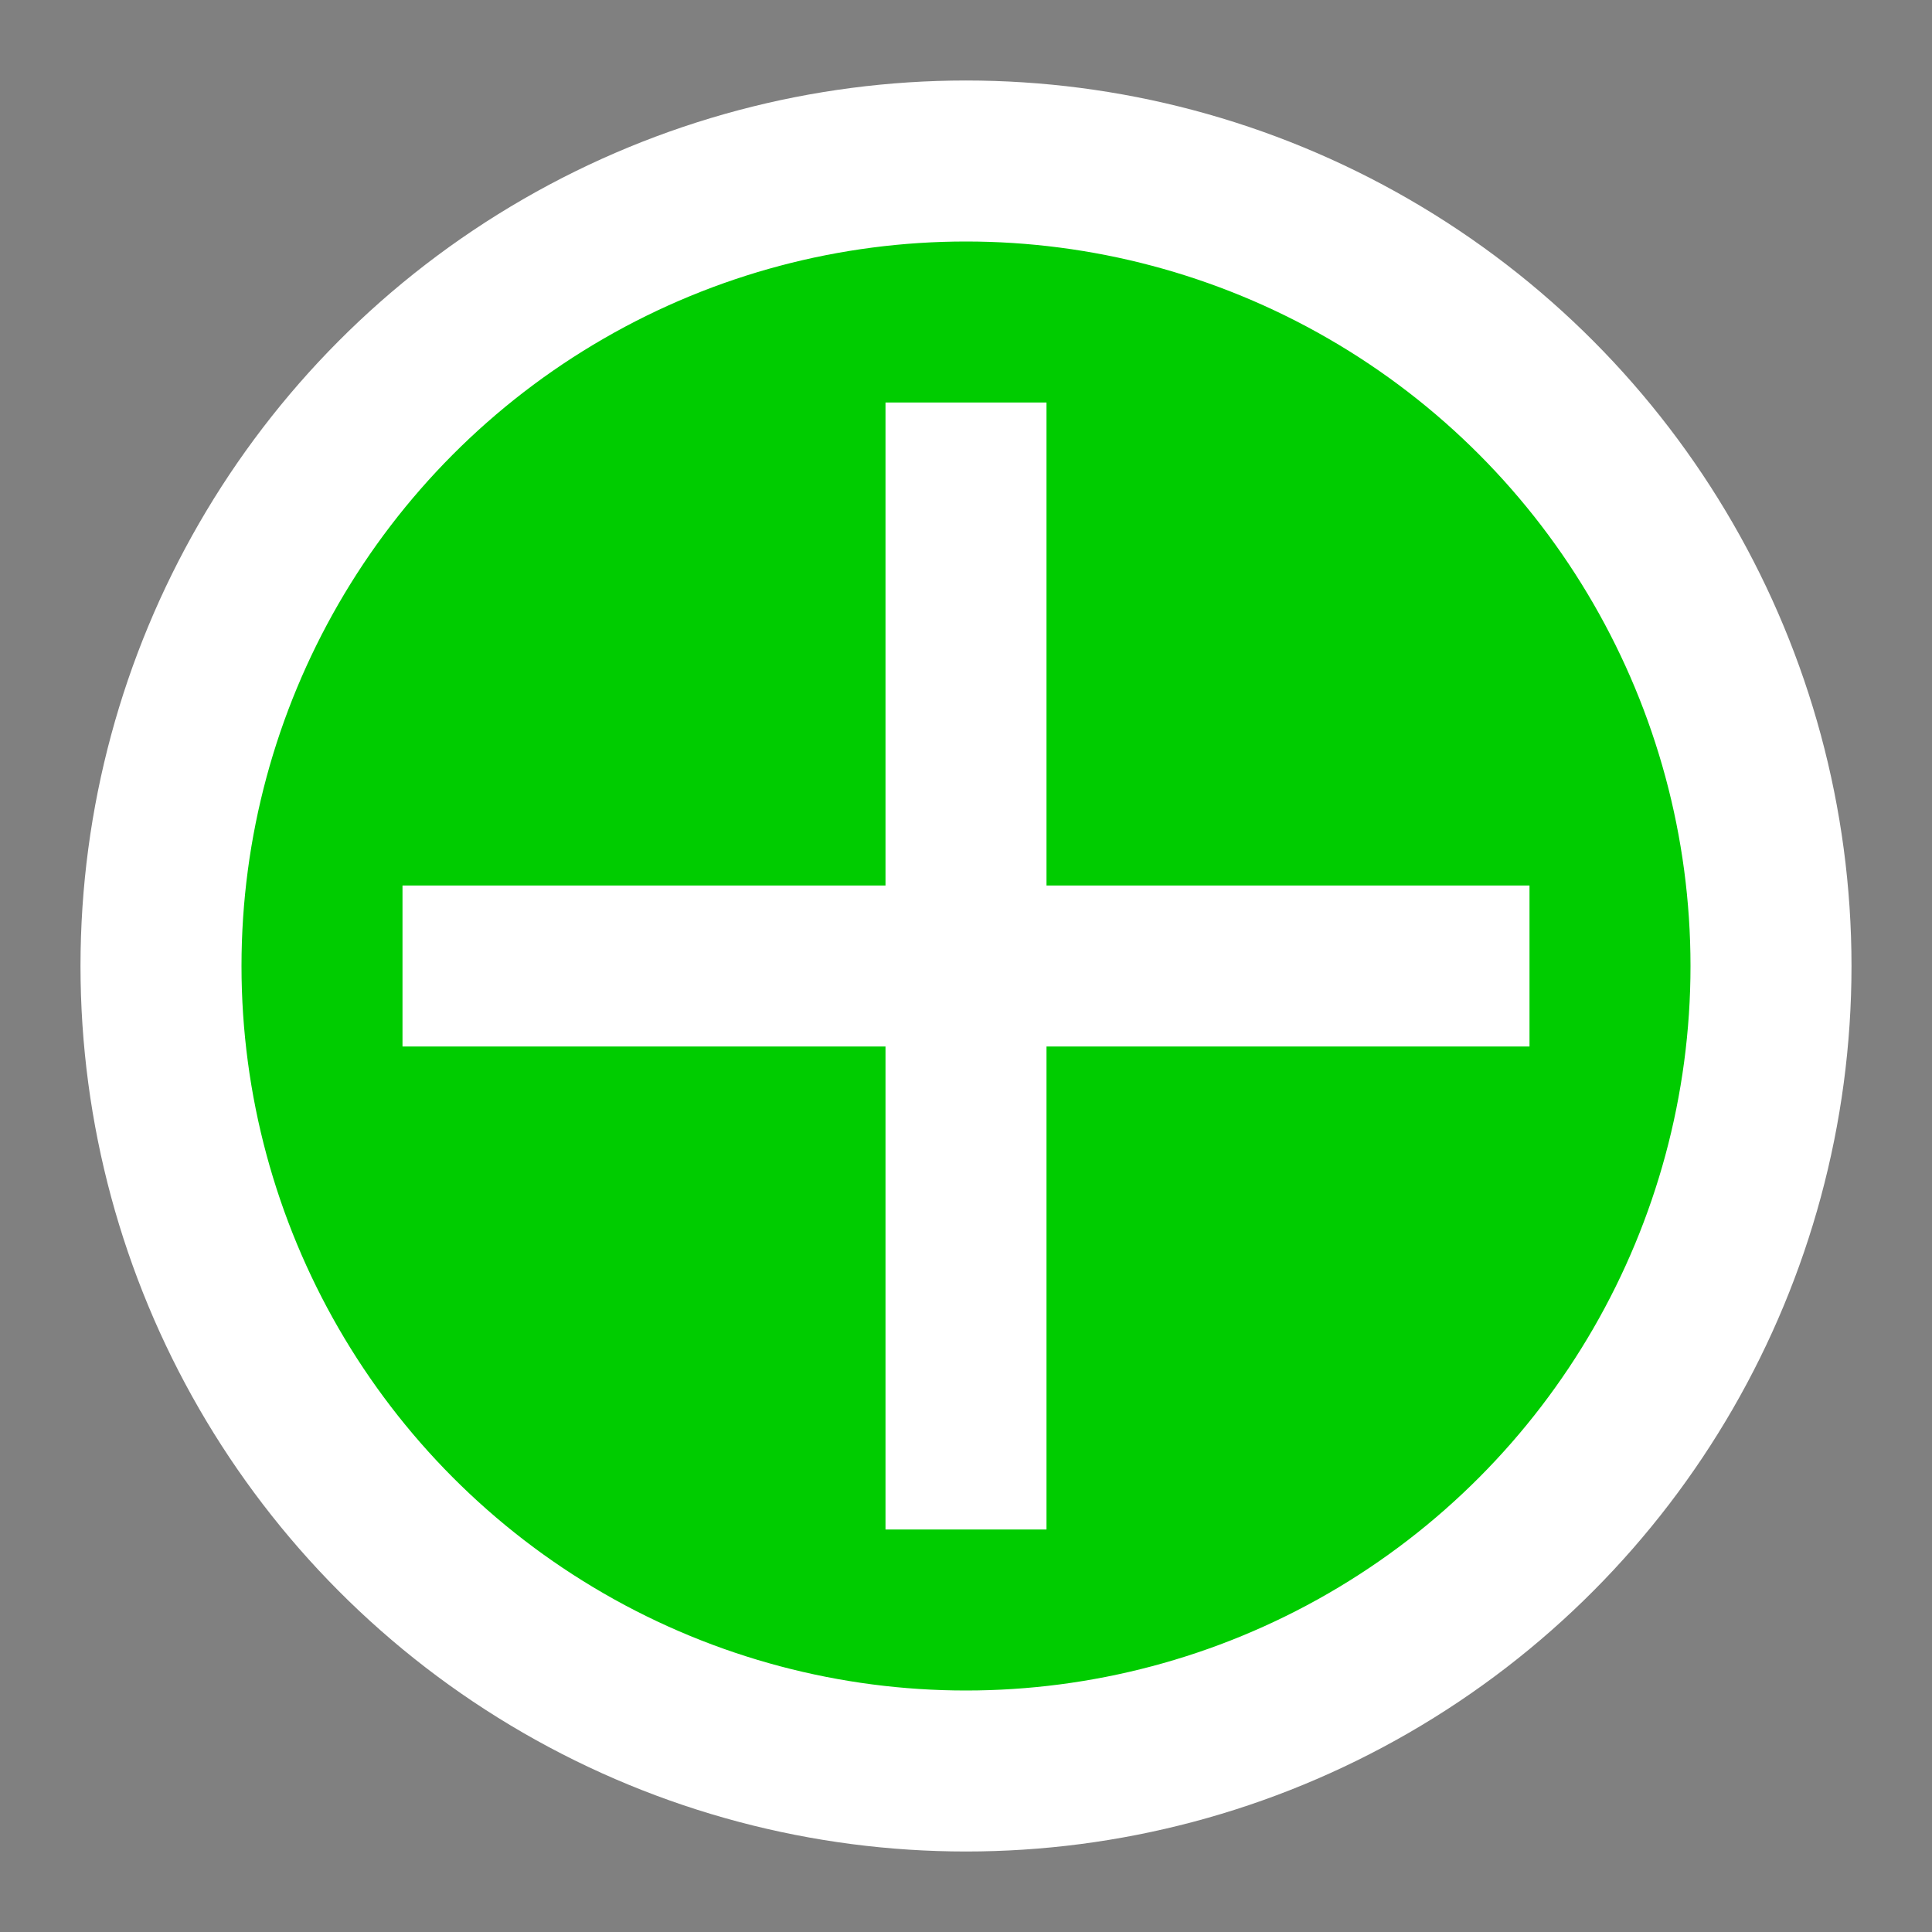 <svg xmlns="http://www.w3.org/2000/svg" width="24" height="24" viewBox="0 0 24 24">
  <rect x="0" y="0" width="24" height="24" fill="#808080" stroke="none"/>
  <circle cx="12" cy="12" r="10" fill="#00cc00" stroke="#ffffff" stroke-width="2" />
  <path d="M12,5 L12,19 M5,12 L19,12" stroke="#ffffff" stroke-width="2" />
</svg> 